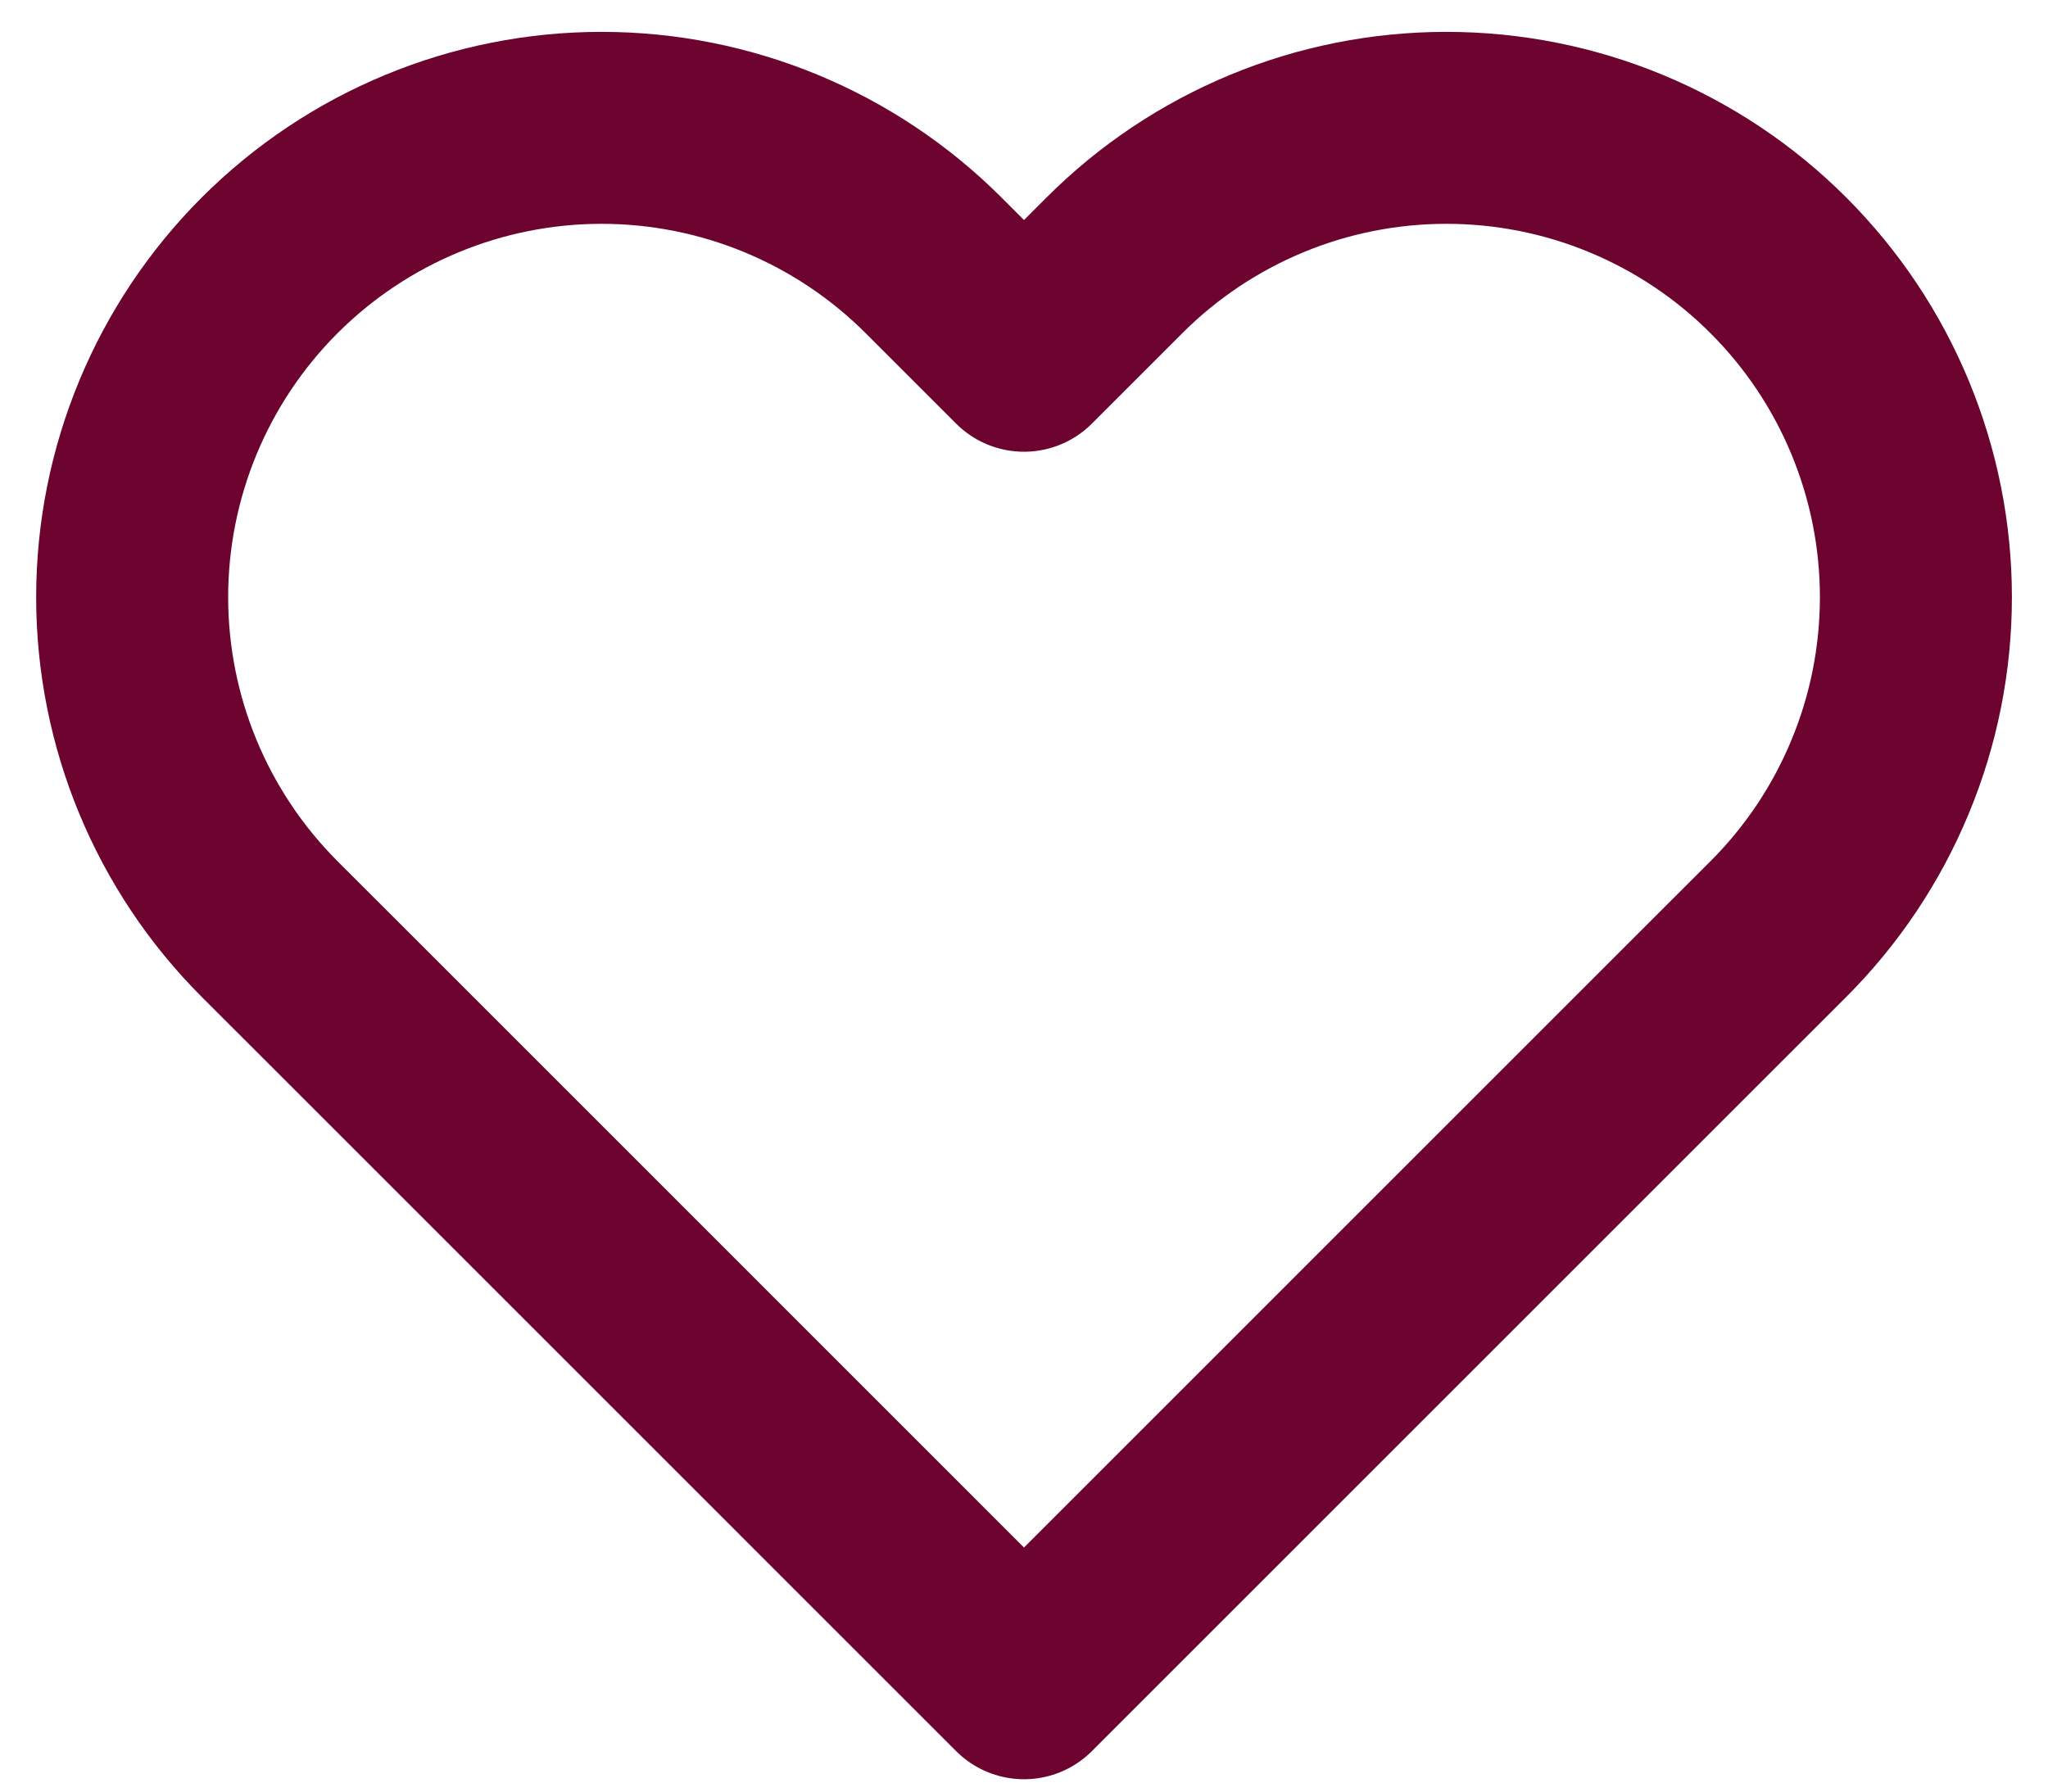 <svg width="32" height="28" viewBox="0 0 32 28" fill="none" xmlns="http://www.w3.org/2000/svg">
<path d="M27.787 4.147C27.106 3.465 26.297 2.925 25.407 2.556C24.517 2.187 23.563 1.998 22.6 1.998C21.637 1.998 20.683 2.187 19.793 2.556C18.903 2.925 18.094 3.465 17.413 4.147L16 5.56L14.587 4.147C13.211 2.771 11.345 1.998 9.4 1.998C7.455 1.998 5.589 2.771 4.213 4.147C2.838 5.522 2.065 7.388 2.065 9.333C2.065 11.279 2.838 13.144 4.213 14.52L5.627 15.933L16 26.307L26.373 15.933L27.787 14.52C28.468 13.839 29.009 13.03 29.377 12.14C29.746 11.251 29.936 10.297 29.936 9.333C29.936 8.37 29.746 7.416 29.377 6.526C29.009 5.636 28.468 4.828 27.787 4.147V4.147Z" stroke="#6D0430" stroke-width="3" stroke-linecap="round" stroke-linejoin="round"/>
</svg>

